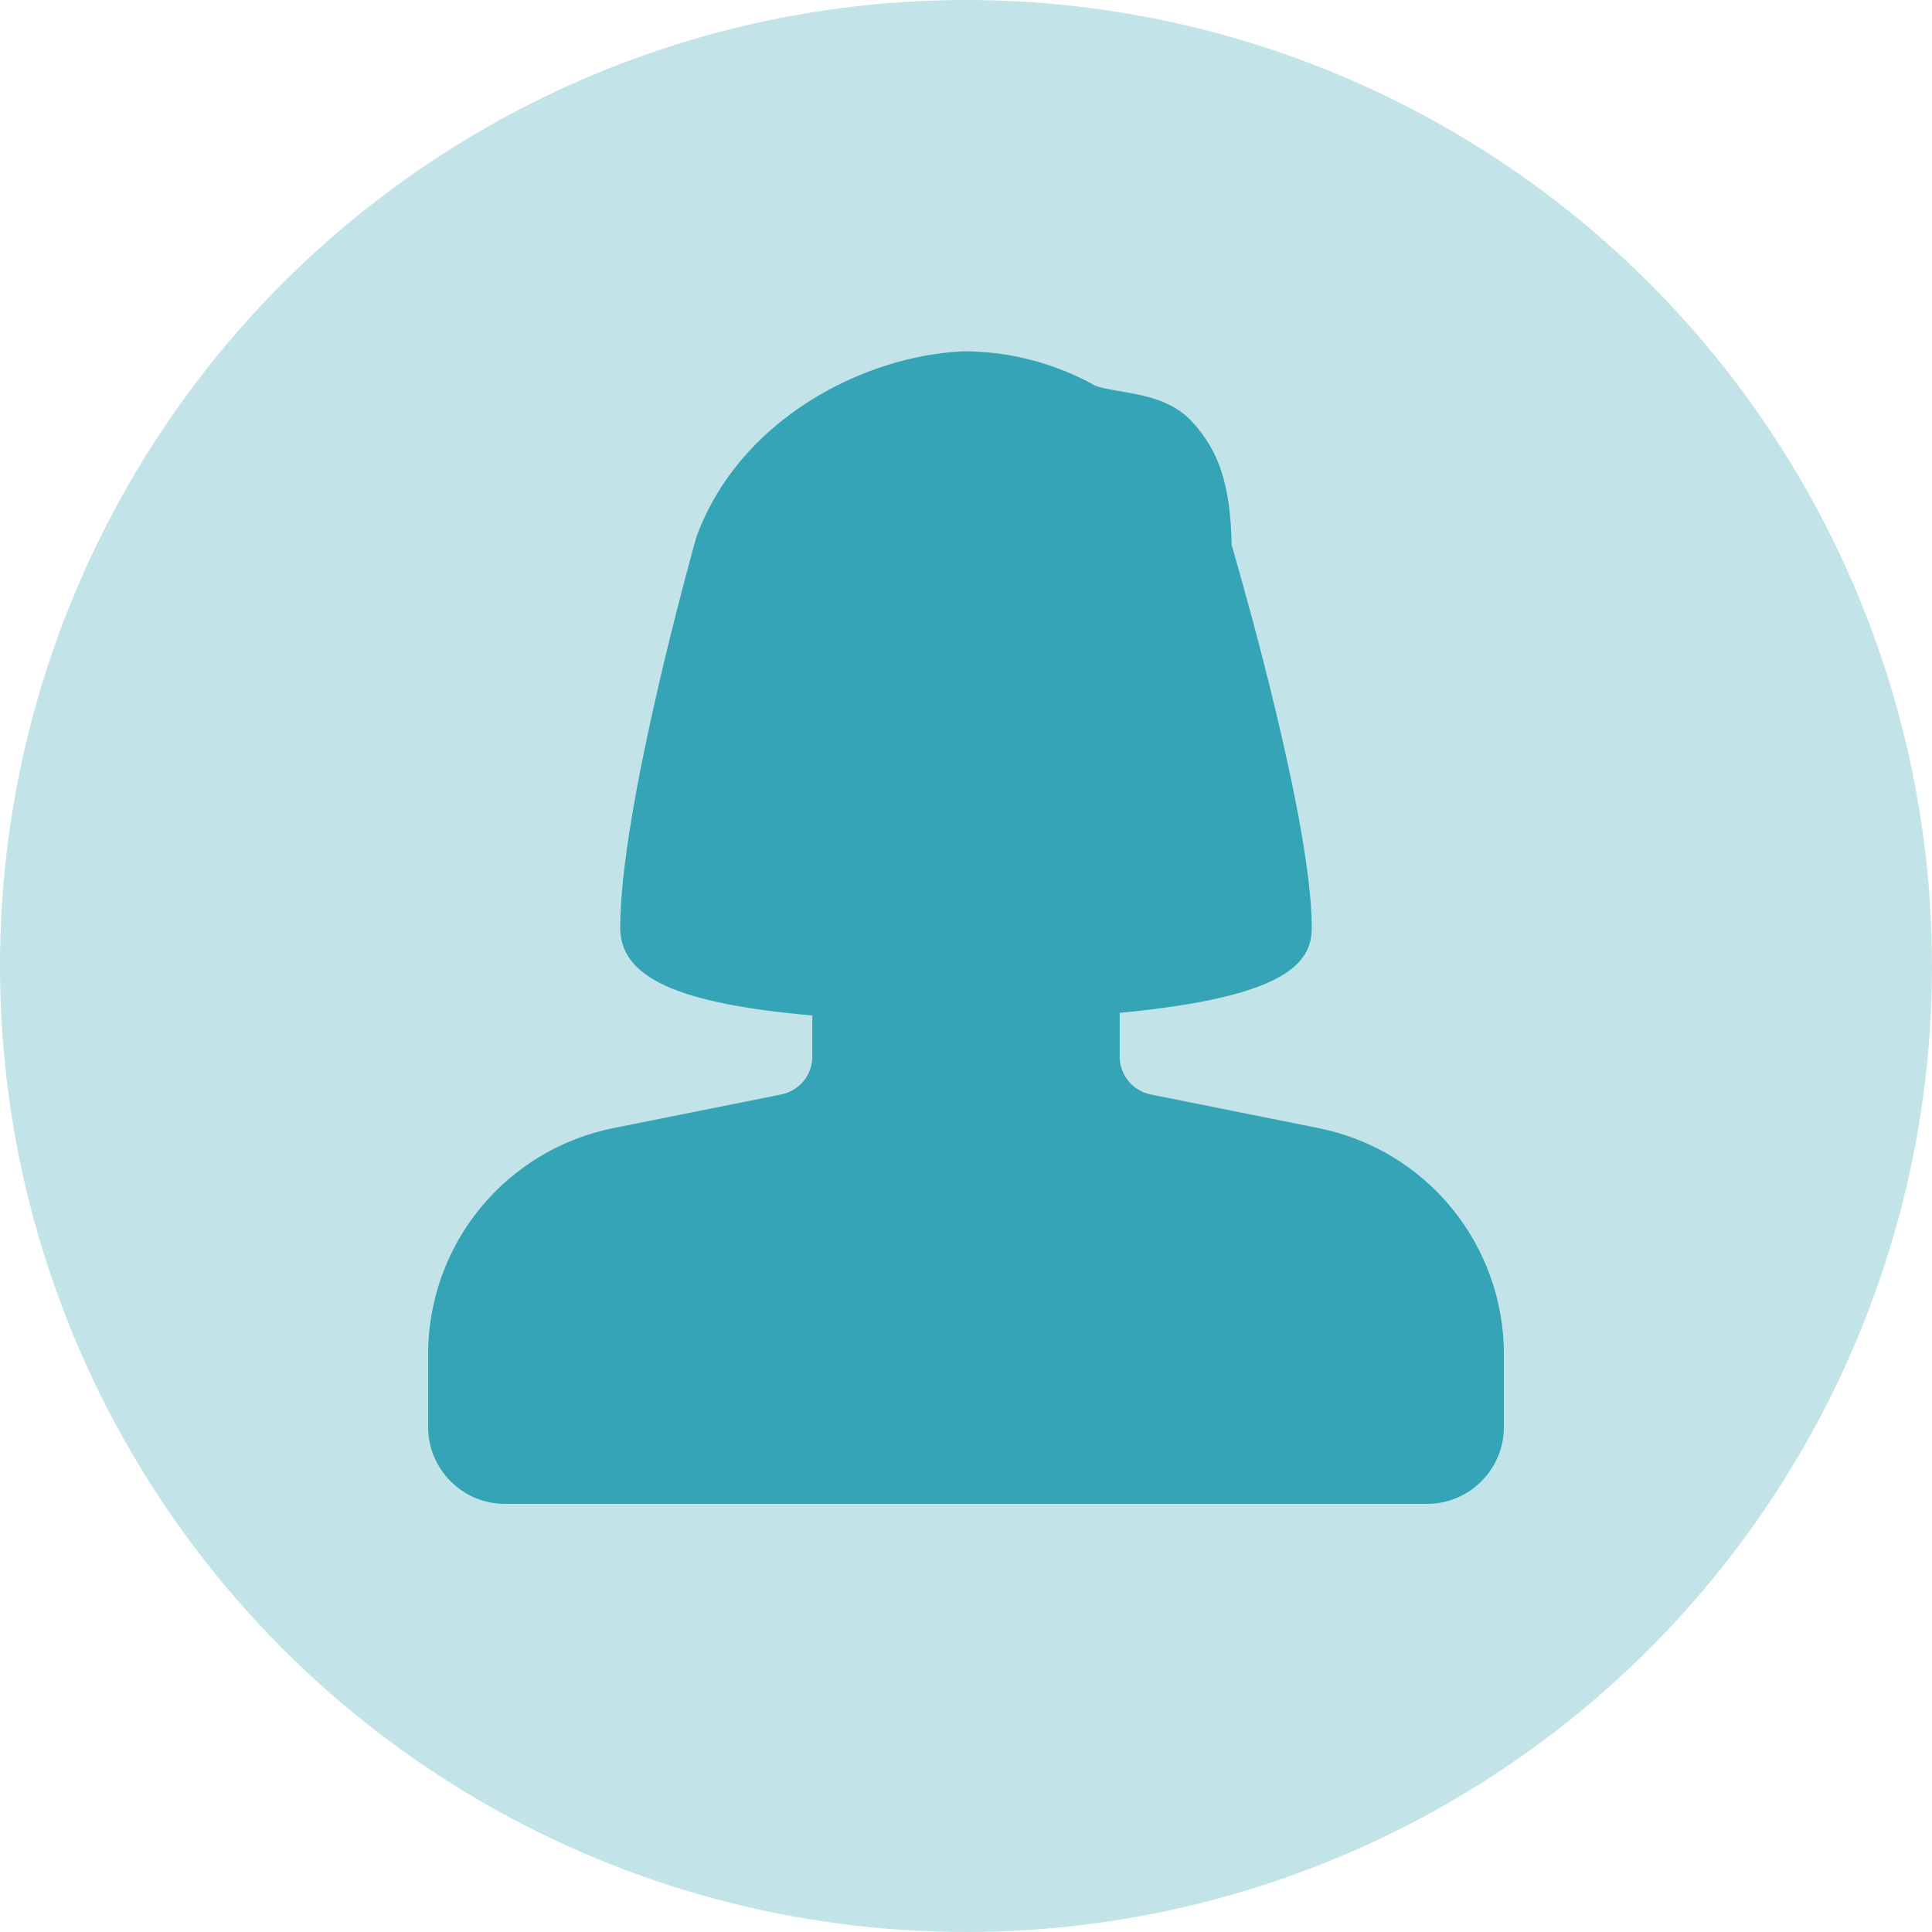 <svg width="88" height="88" viewBox="0 0 88 88" fill="none" xmlns="http://www.w3.org/2000/svg">
<circle opacity="0.3" cx="44" cy="44" r="44" fill="#34A4B6"/>
<path d="M60.062 51.385L52.404 49.849C52.008 49.767 51.653 49.553 51.397 49.24C51.142 48.928 51.001 48.537 51 48.133V46.135C58.648 45.407 59.75 43.843 59.75 42.25C59.75 37.542 56.621 26.612 56.103 24.834C56.04 22.087 55.536 20.54 54.279 19.189C53.391 18.226 52.085 18.002 51.032 17.823C50.618 17.75 50.048 17.655 49.838 17.54C48.028 16.54 45.995 16.01 43.926 16C39.317 16.189 33.651 19.122 31.712 24.484C31.572 24.985 28.25 36.822 28.25 42.25C28.25 44.514 30.812 45.708 37 46.254V48.133C36.998 48.538 36.858 48.929 36.601 49.241C36.345 49.553 35.989 49.768 35.593 49.849L27.945 51.382C25.565 51.857 23.423 53.142 21.883 55.019C20.344 56.896 19.502 59.248 19.5 61.675V65C19.5 66.928 21.072 68.5 23 68.5H65C66.928 68.5 68.5 66.928 68.5 65V61.675C68.499 59.249 67.657 56.898 66.119 55.023C64.581 53.147 62.44 51.861 60.062 51.385Z" fill="#34A4B6"/>
</svg>
